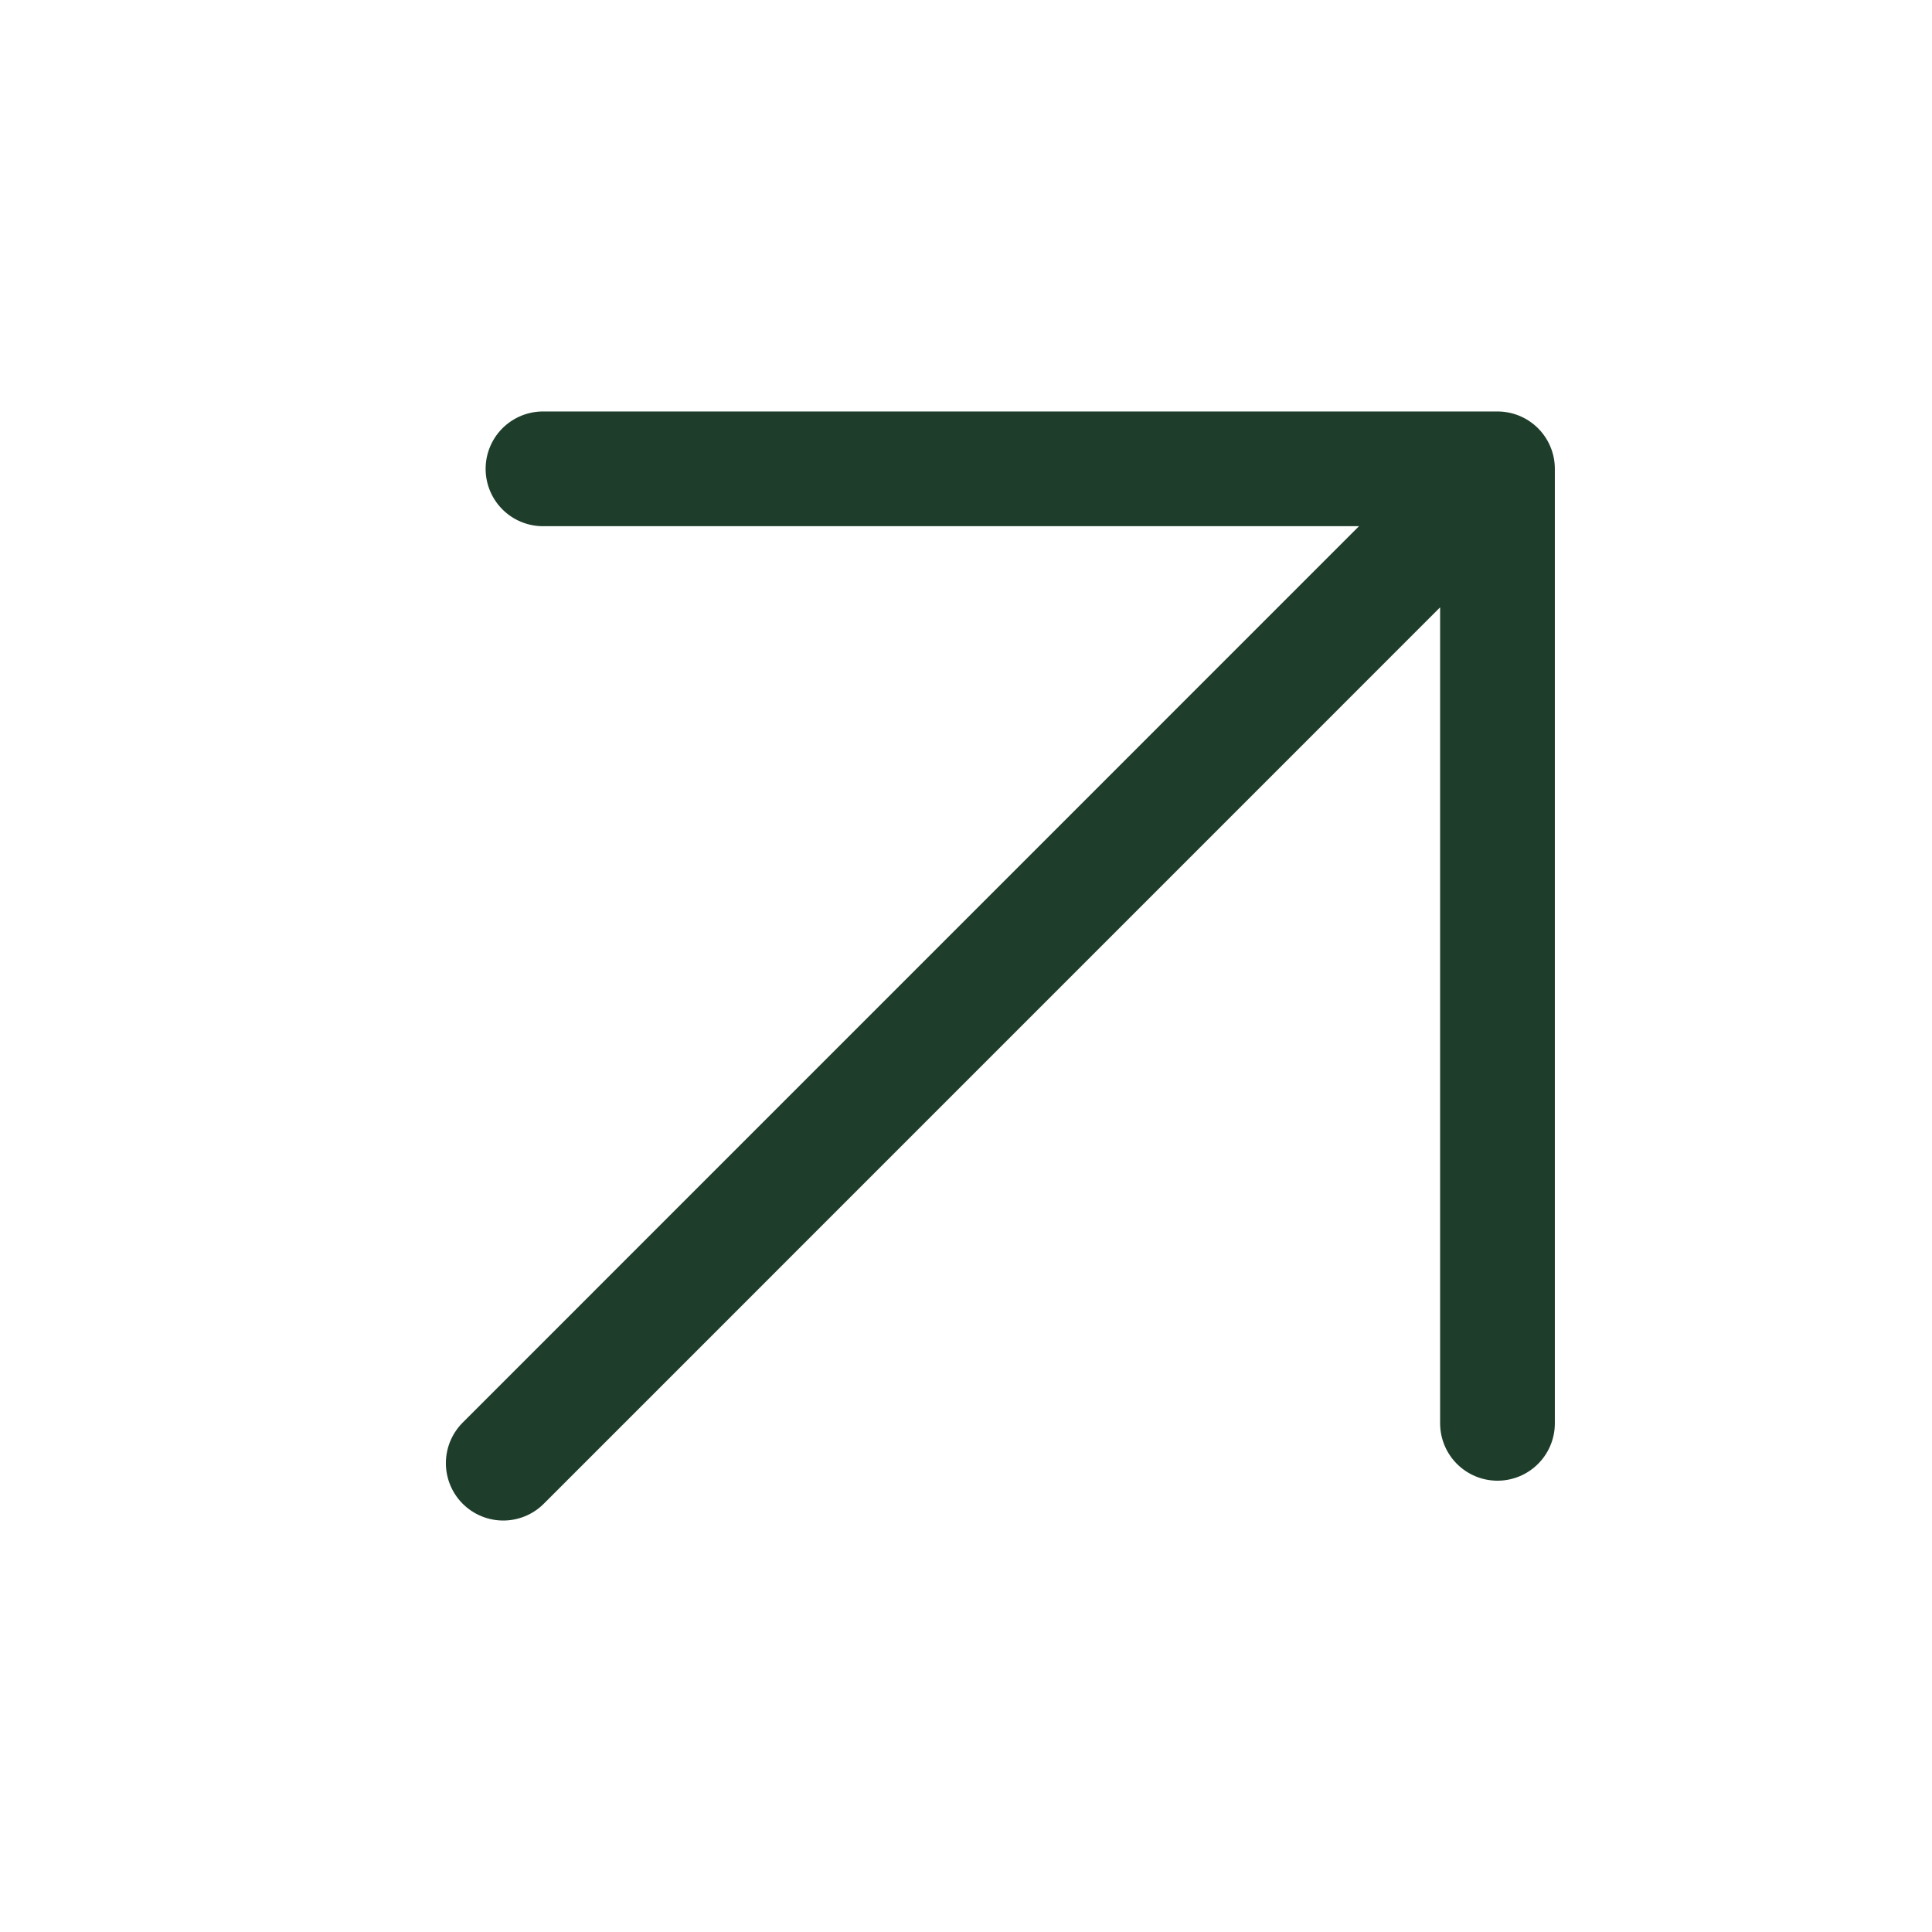 <svg width="21" height="21" viewBox="0 0 21 21" fill="none" xmlns="http://www.w3.org/2000/svg">
<path d="M5.47 15.904L16.277 5.096M16.277 5.096V15.471M16.277 5.096H5.902" stroke="#1E3E2B" stroke-width="1.247" stroke-linecap="round" stroke-linejoin="round"/>
</svg>
